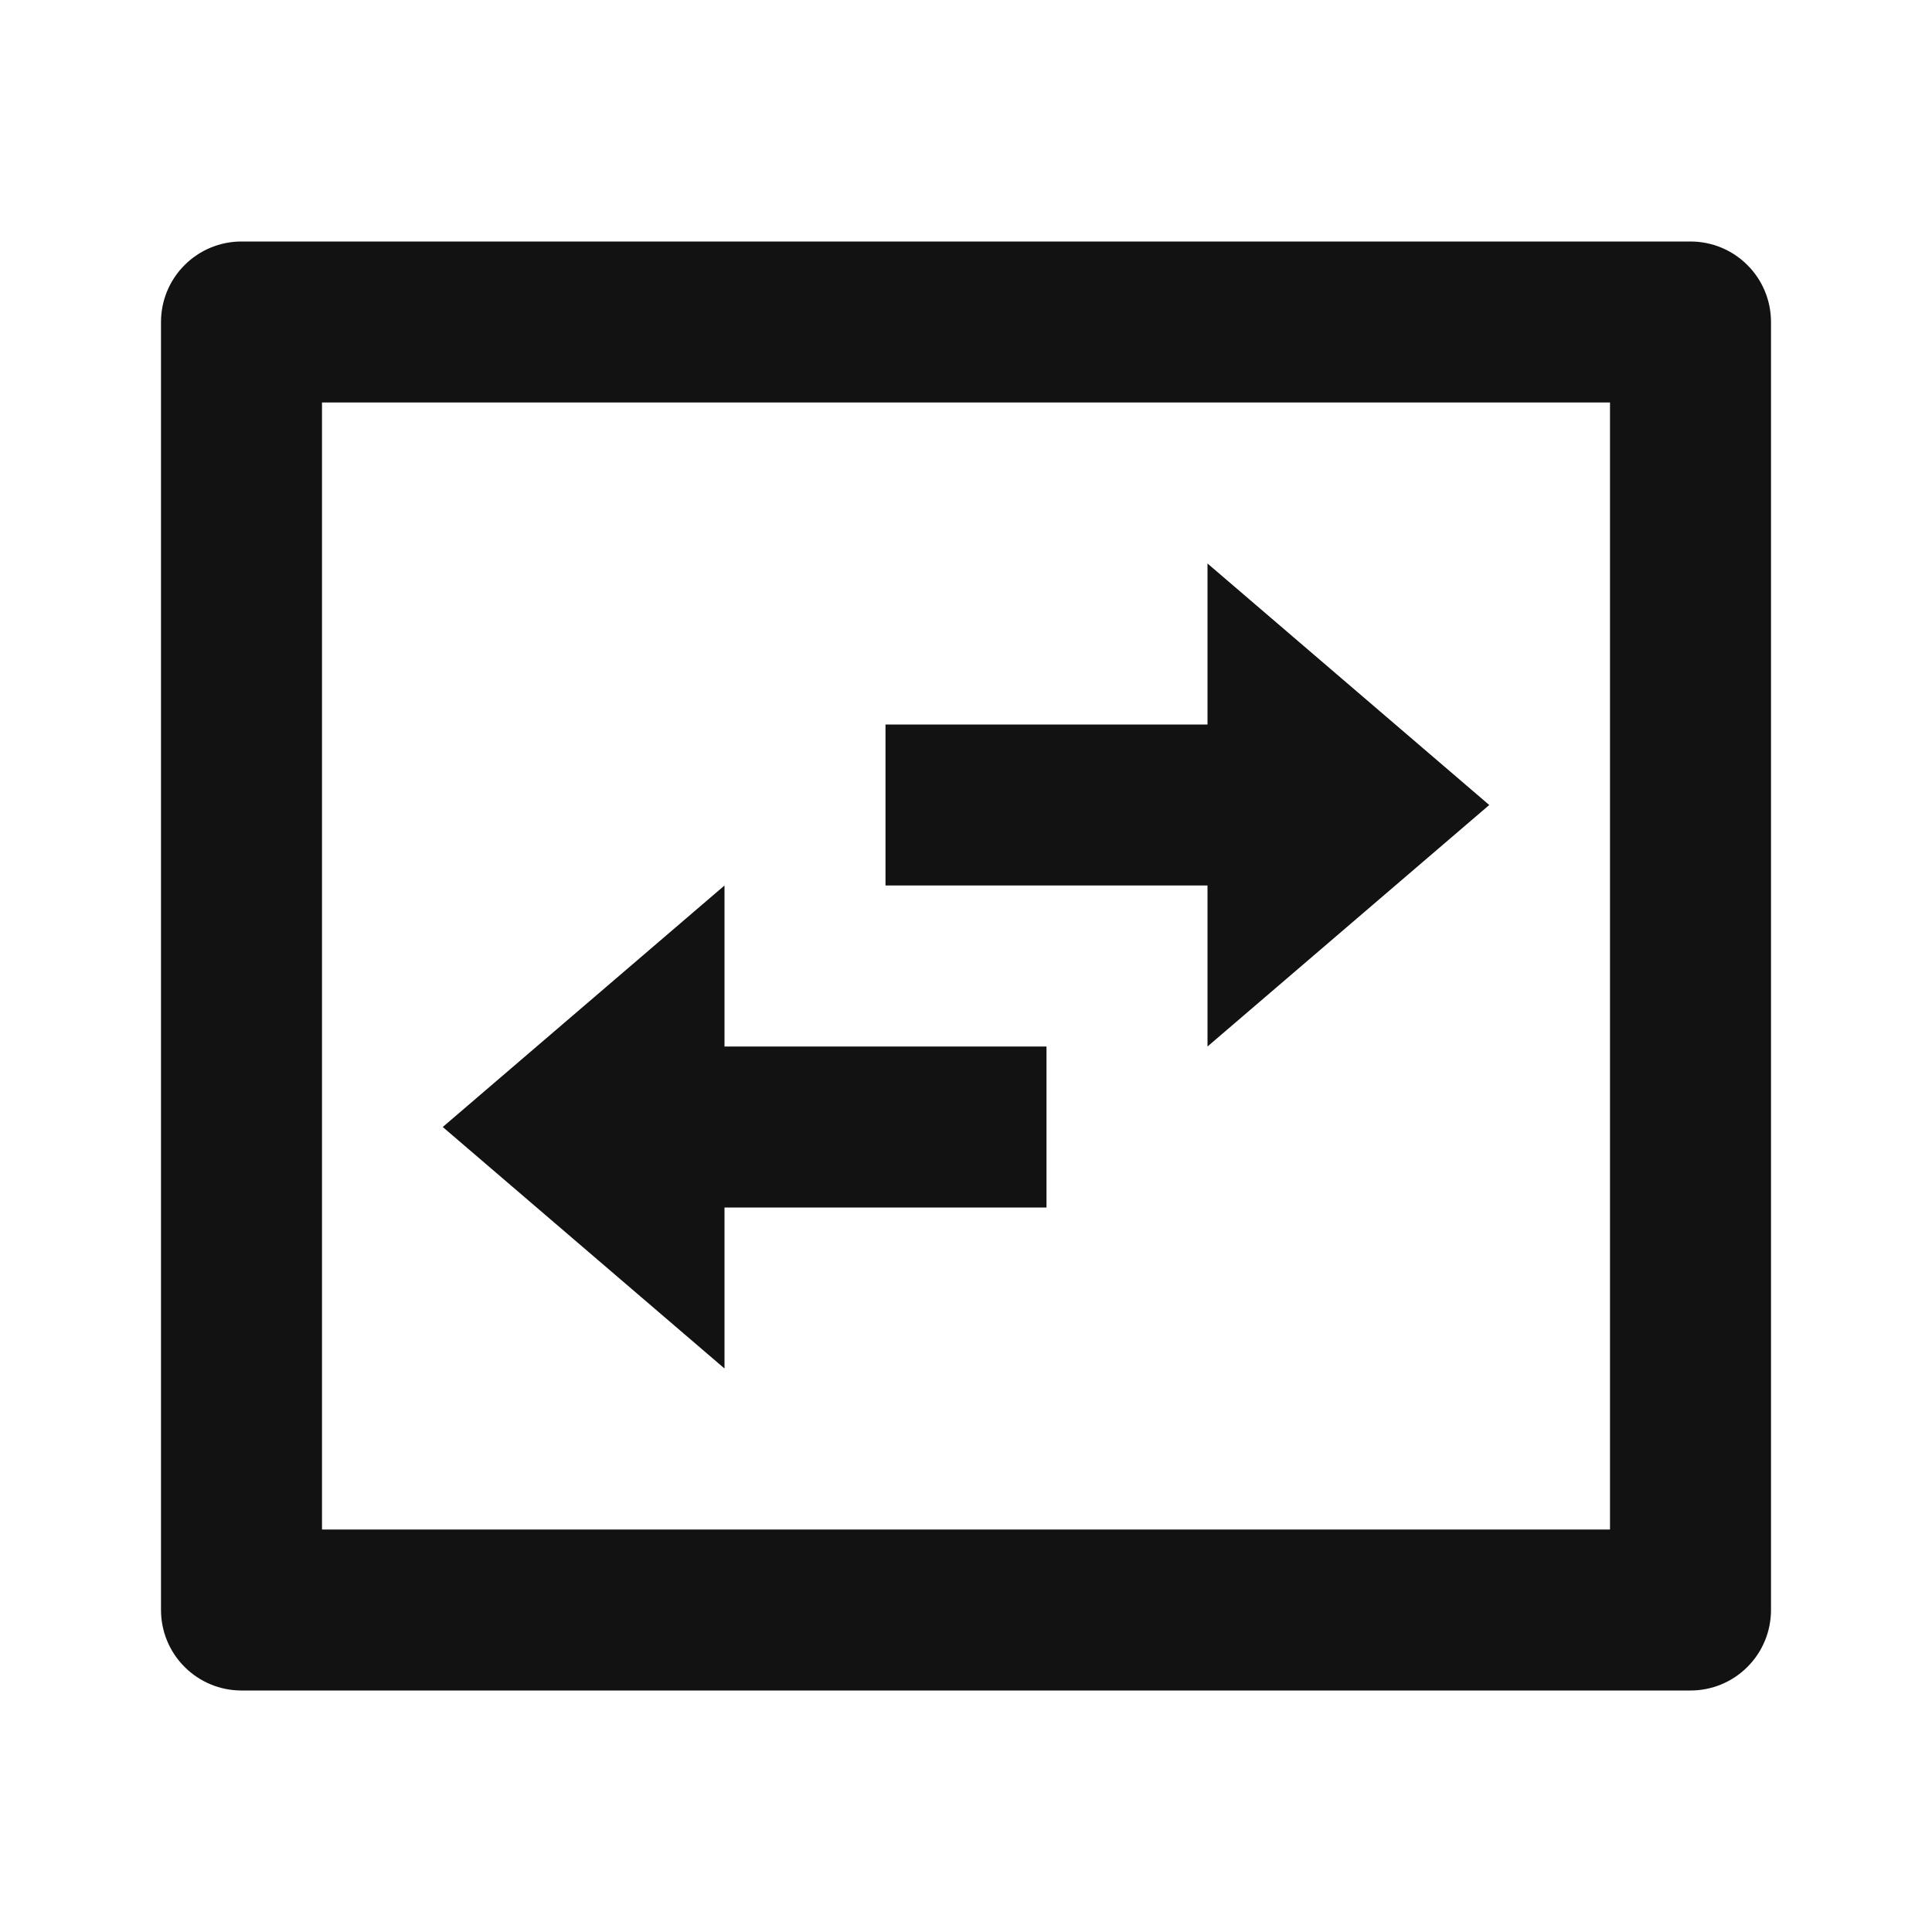 <svg width="24" height="24" viewBox="0 0 24 24" fill="none" xmlns="http://www.w3.org/2000/svg">
<g id="swap-box-line" clip-path="url(#clip0_8_3062)">
<g id="Group">
<path id="Vector" d="M4 5V19H20V5H4ZM3 3H21C21.265 3 21.52 3.105 21.707 3.293C21.895 3.48 22 3.735 22 4V20C22 20.265 21.895 20.52 21.707 20.707C21.52 20.895 21.265 21 21 21H3C2.735 21 2.48 20.895 2.293 20.707C2.105 20.52 2 20.265 2 20V4C2 3.735 2.105 3.48 2.293 3.293C2.48 3.105 2.735 3 3 3ZM15 7L18.5 10L15 13V11H11V9H15V7ZM9 17L5.5 14L9 11V13H13V15H9V17Z" fill="#121212"/>
</g>
</g>
<defs>
<clipPath id="clip0_8_3062">
<rect width="24" height="24" fill="white"/>
</clipPath>
</defs>
</svg>

